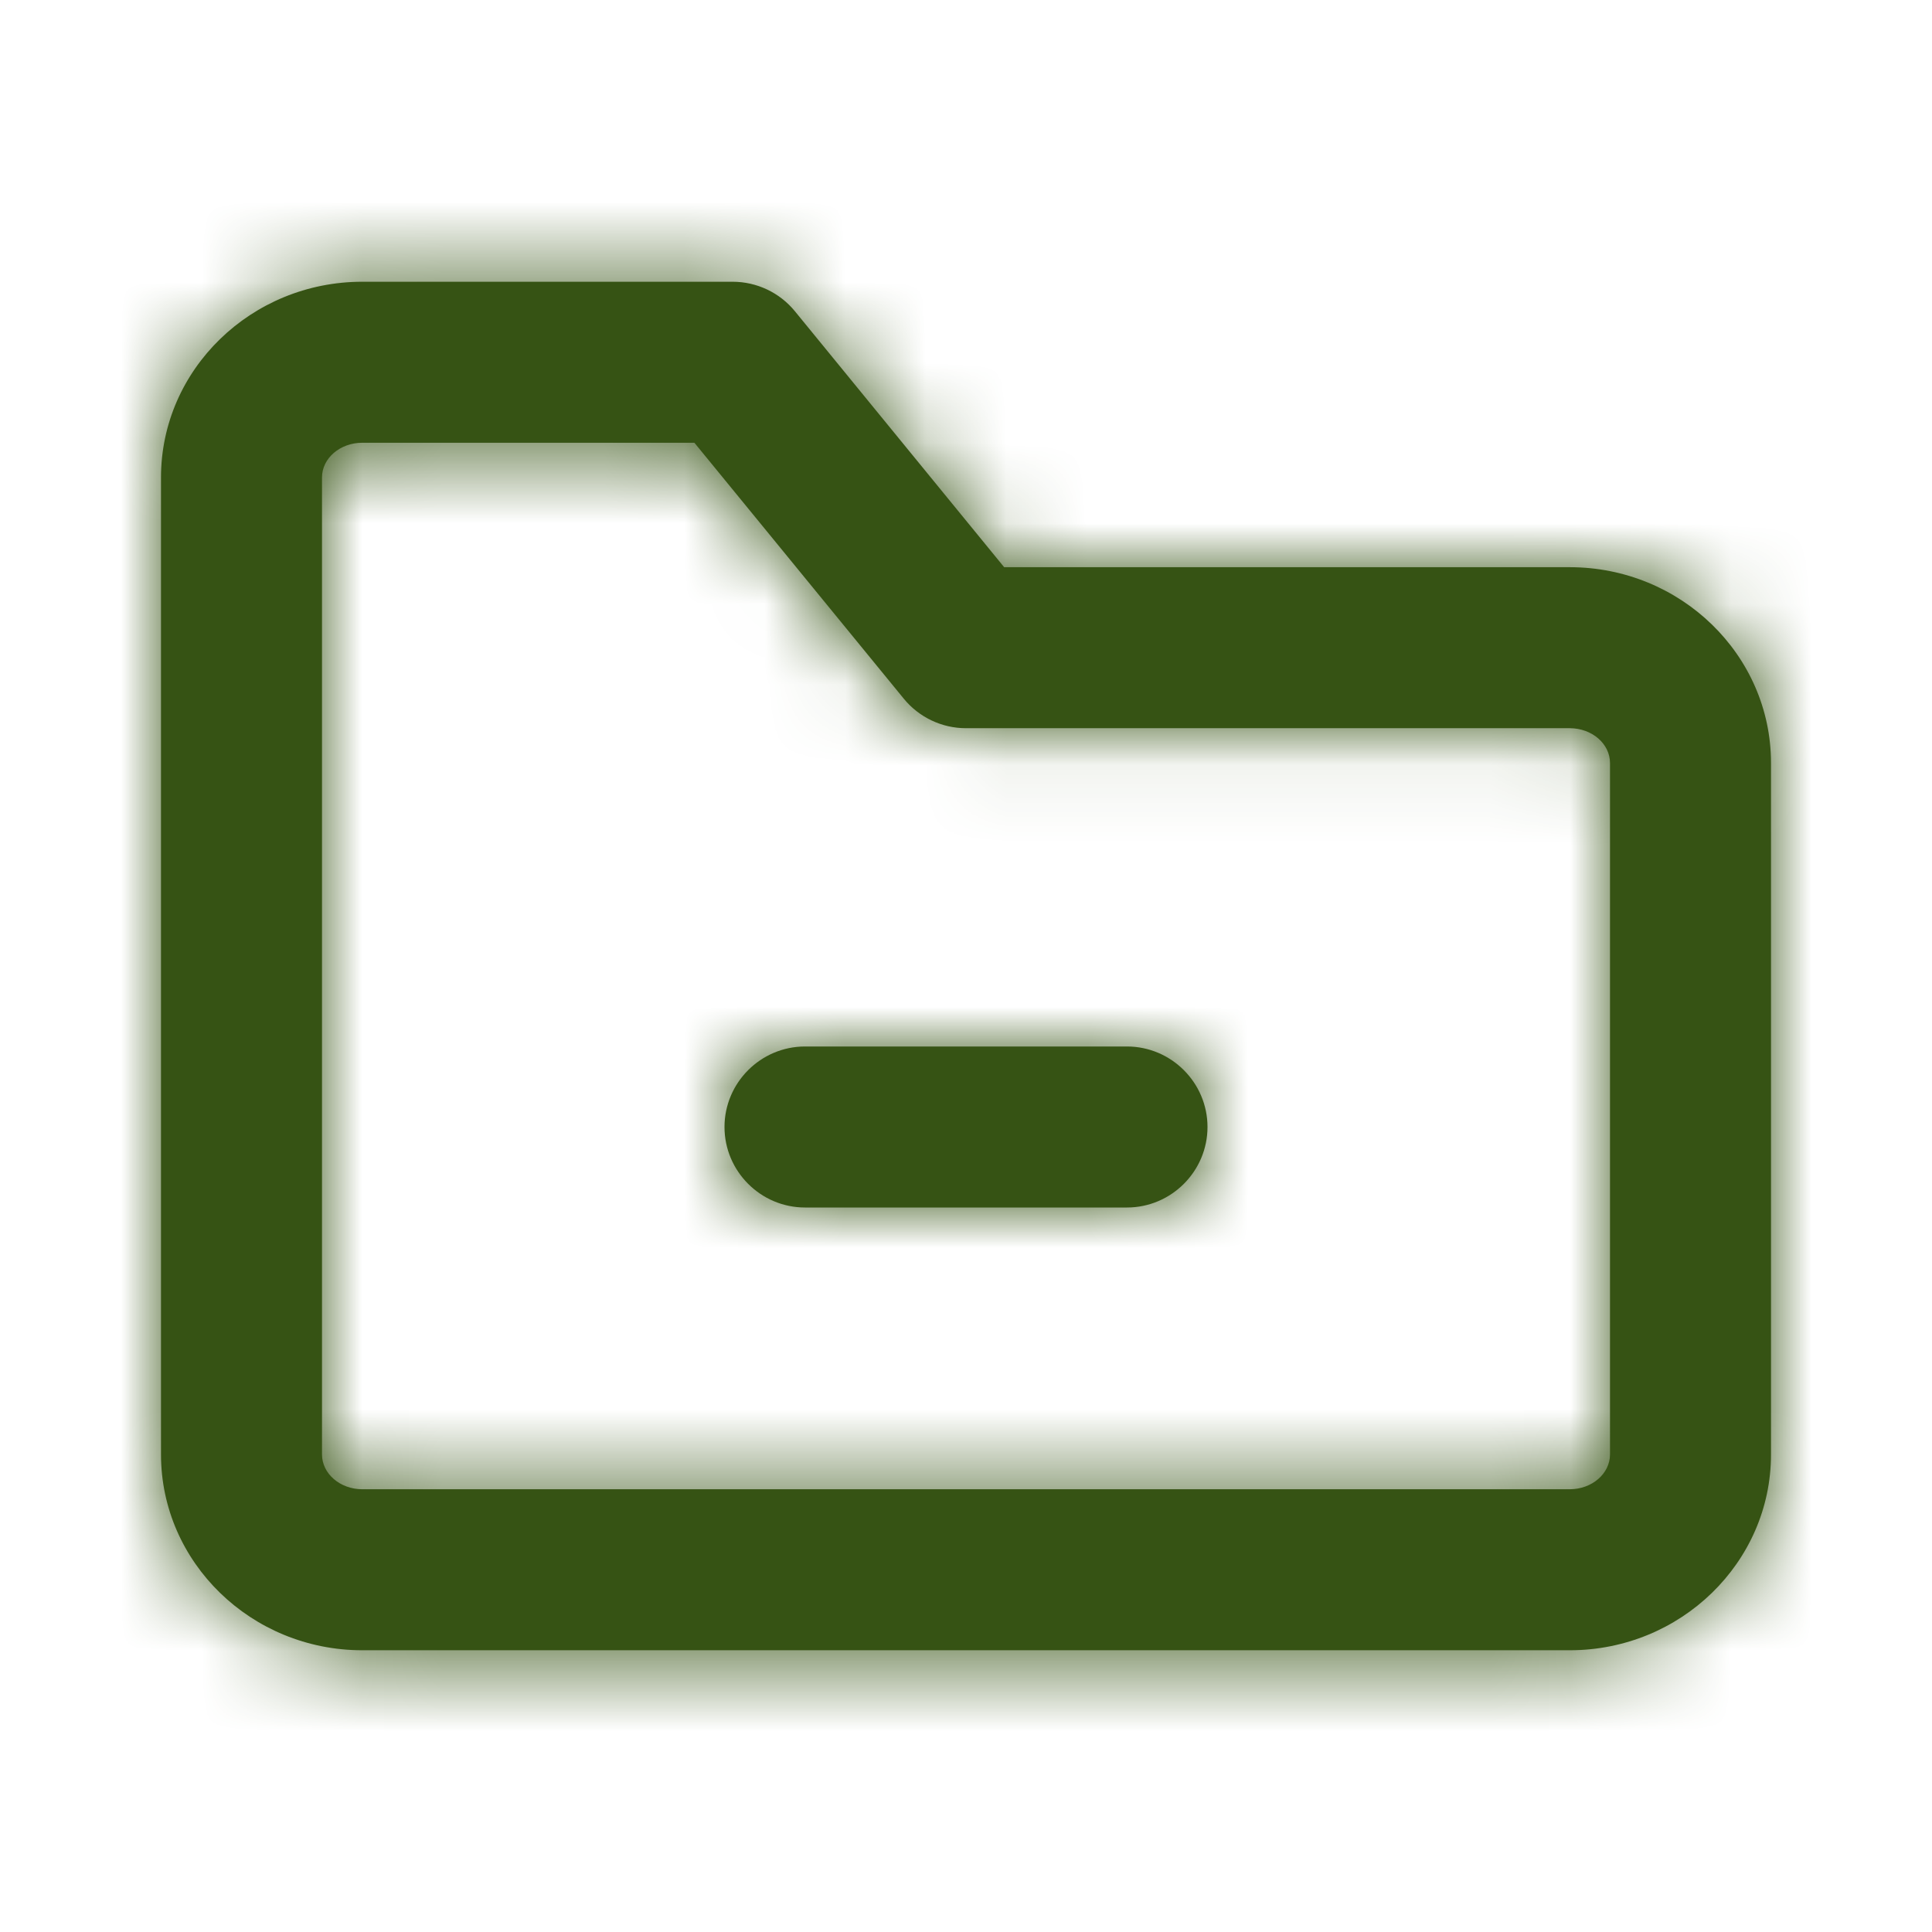 <svg width="24" height="24" viewBox="0 0 24 24" fill="none" xmlns="http://www.w3.org/2000/svg">
<path fill-rule="evenodd" clip-rule="evenodd" d="M14 13H10C9.45 13 9 13.45 9 14C9 14.55 9.45 15 10 15H14C14.55 15 15 14.55 15 14C15 13.45 14.55 13 14 13ZM20 18.068C20 18.306 19.776 18.5 19.5 18.5H4.5C4.224 18.5 4 18.306 4 18.068V13.755V5.931C4 5.693 4.224 5.5 4.5 5.5H8.626L11.226 8.678C11.416 8.911 11.7 9.046 12 9.046H19.5C19.776 9.046 20 9.239 20 9.478V18.068ZM19.5 7.046H12.474L9.875 3.867C9.685 3.634 9.4 3.5 9.101 3.5H4.5C3.122 3.5 2 4.59 2 5.931V18.068C2 19.409 3.122 20.5 4.5 20.5H19.5C20.878 20.5 22 19.409 22 18.068V9.478C22 8.136 20.878 7.046 19.5 7.046Z" fill="#365314"/>
<mask id="mask0_13_18916" style="mask-type:luminance" maskUnits="userSpaceOnUse" x="2" y="3" width="20" height="18">
<path fill-rule="evenodd" clip-rule="evenodd" d="M14 13H10C9.45 13 9 13.45 9 14C9 14.55 9.45 15 10 15H14C14.55 15 15 14.55 15 14C15 13.45 14.55 13 14 13ZM20 18.068C20 18.306 19.776 18.5 19.5 18.5H4.5C4.224 18.5 4 18.306 4 18.068V13.755V5.931C4 5.693 4.224 5.5 4.5 5.5H8.626L11.226 8.678C11.416 8.911 11.7 9.046 12 9.046H19.5C19.776 9.046 20 9.239 20 9.478V18.068ZM19.5 7.046H12.474L9.875 3.867C9.685 3.634 9.4 3.5 9.101 3.5H4.5C3.122 3.5 2 4.59 2 5.931V18.068C2 19.409 3.122 20.5 4.5 20.5H19.5C20.878 20.5 22 19.409 22 18.068V9.478C22 8.136 20.878 7.046 19.5 7.046Z" fill="white"/>
</mask>
<g mask="url(#mask0_13_18916)">
<rect width="24" height="24" fill="#365314"/>
</g>
</svg>
